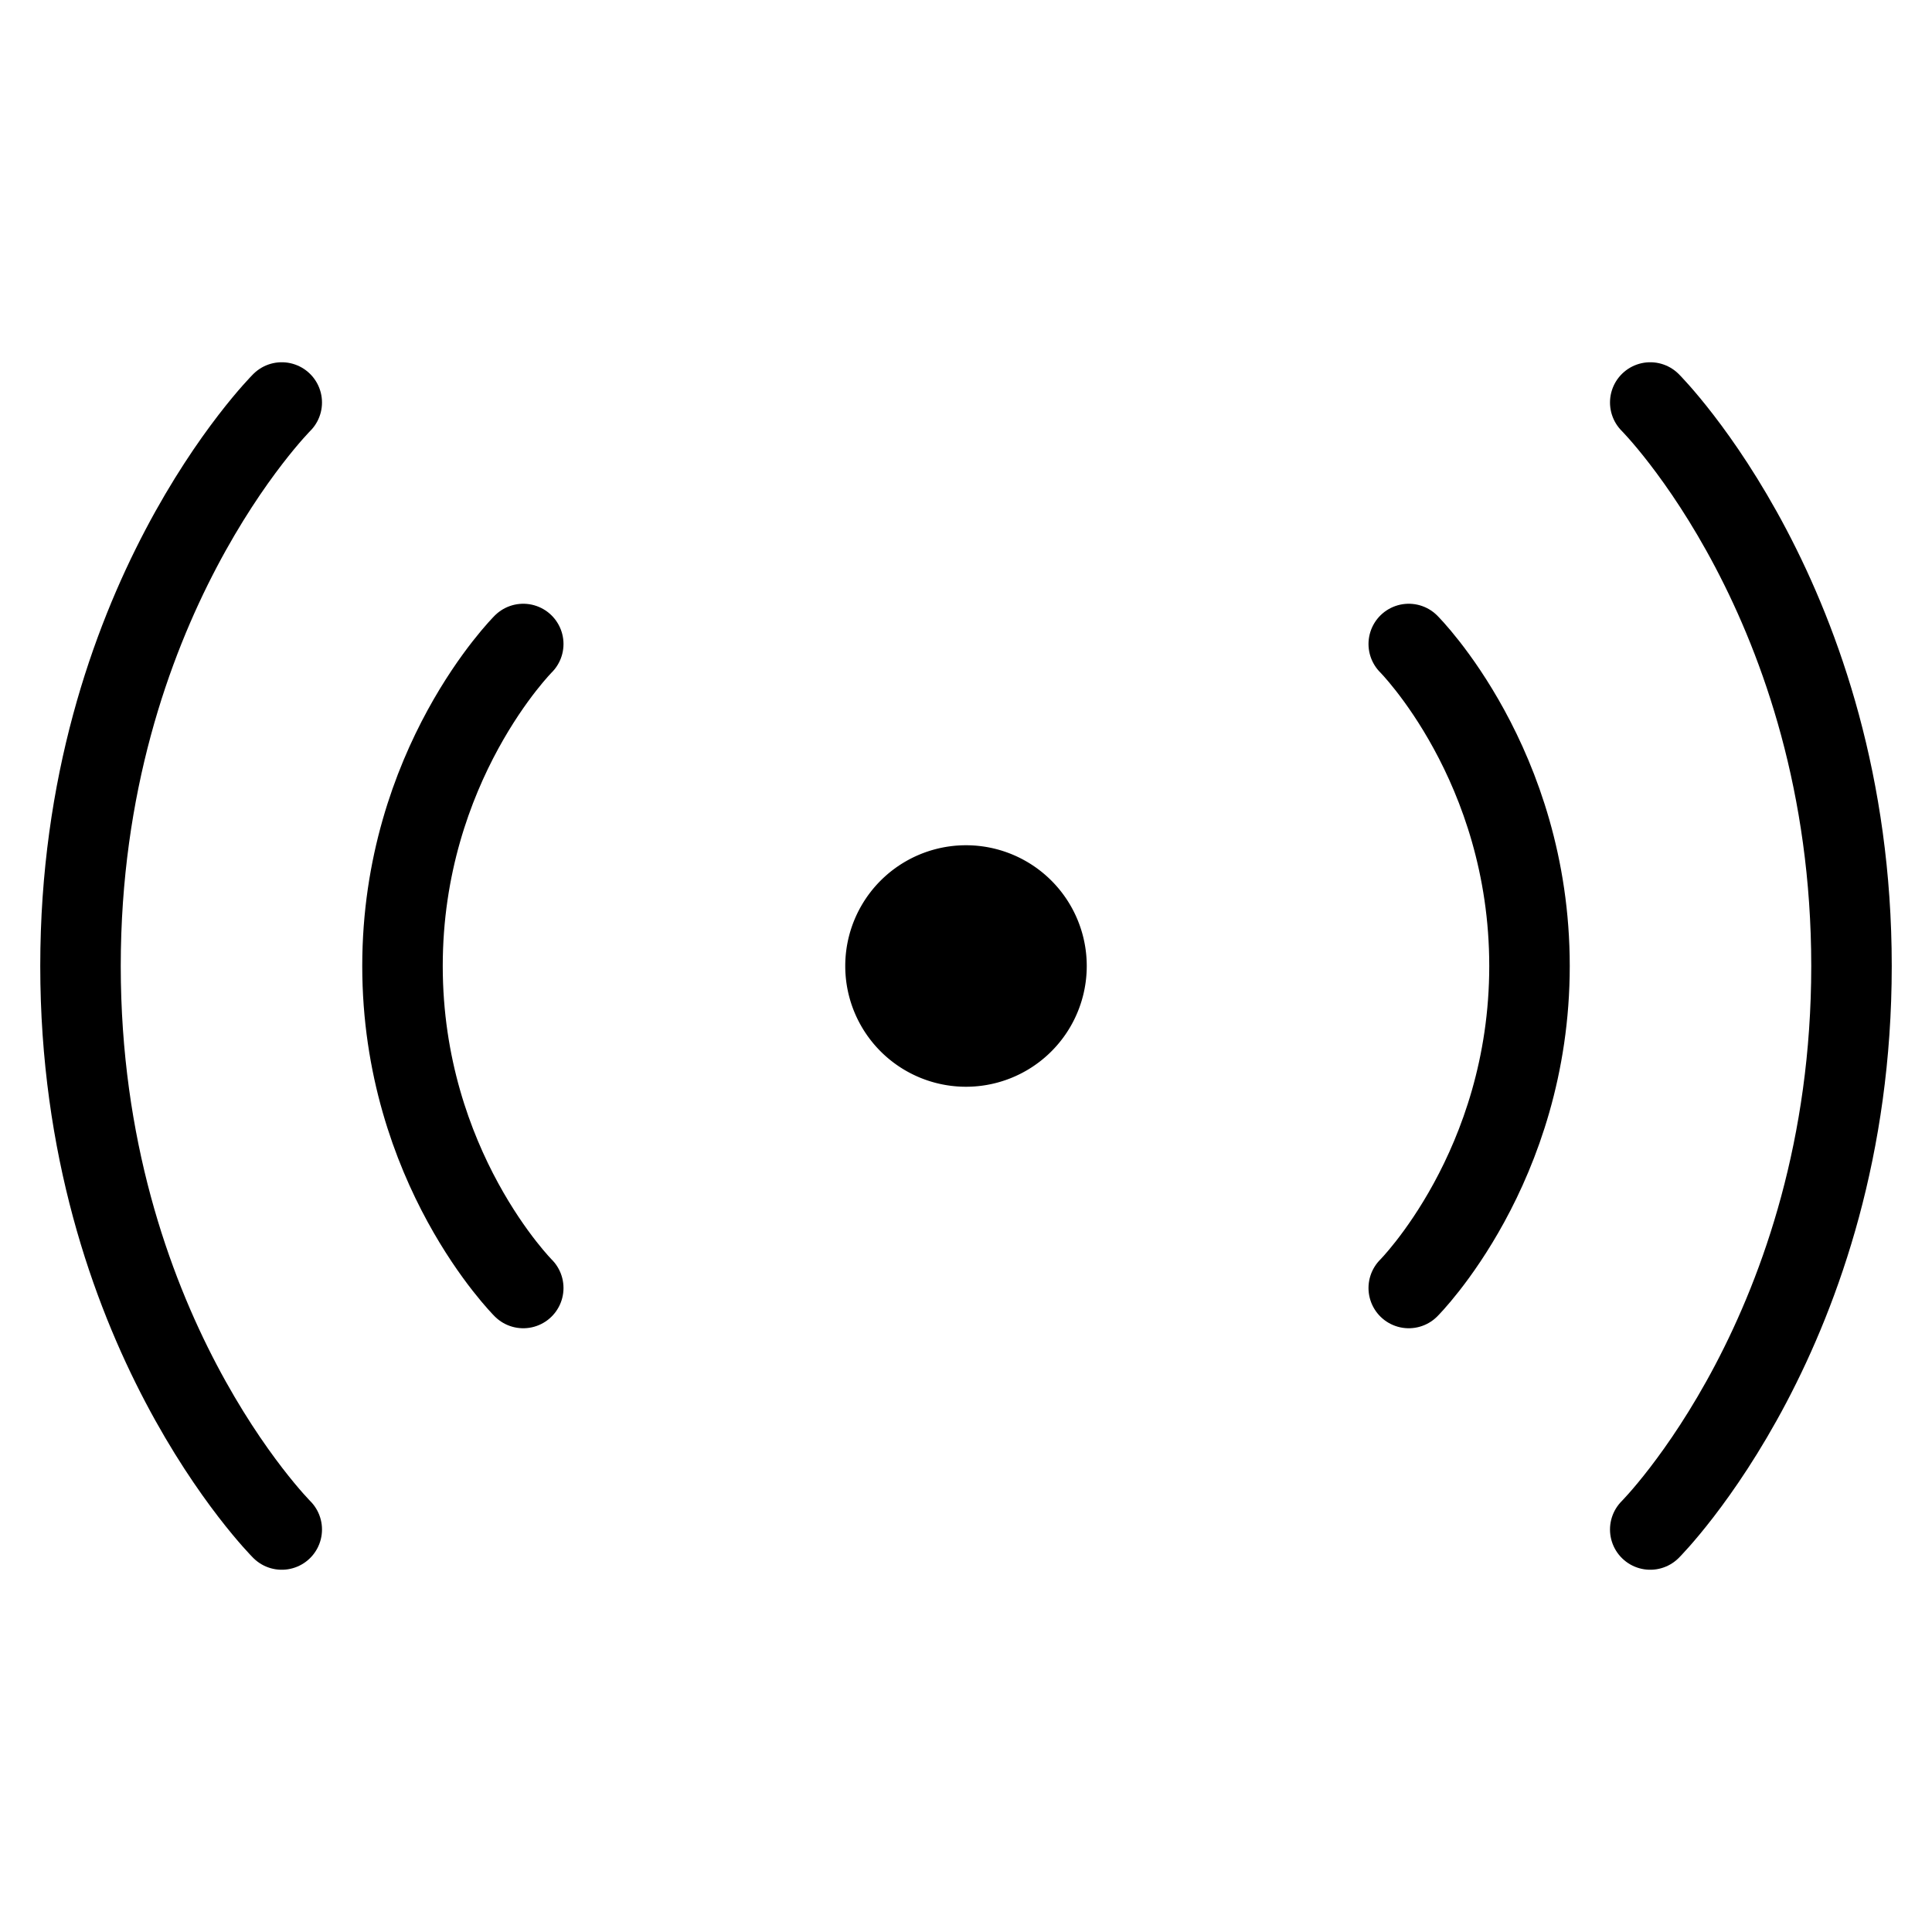 <svg width="32" height="32" fill="none" stroke="currentColor" stroke-linecap="round" stroke-linejoin="round" stroke-width="1" viewBox="0 0 24 24" xmlns="http://www.w3.org/2000/svg">
   <path d="M17.5 8S19 9.5 19 12s-1.5 4-1.5 4"></path>
   <path d="M20.5 5S23 7.5 23 12s-2.5 7-2.5 7"></path>
   <path d="M6.5 8S5 9.5 5 12s1.5 4 1.5 4"></path>
   <path d="M3.5 5S1 7.5 1 12s2.5 7 2.5 7"></path>
   <path fill="currentColor" d="M12 13a1 1 0 1 0 0-2 1 1 0 0 0 0 2Z"></path>
</svg>